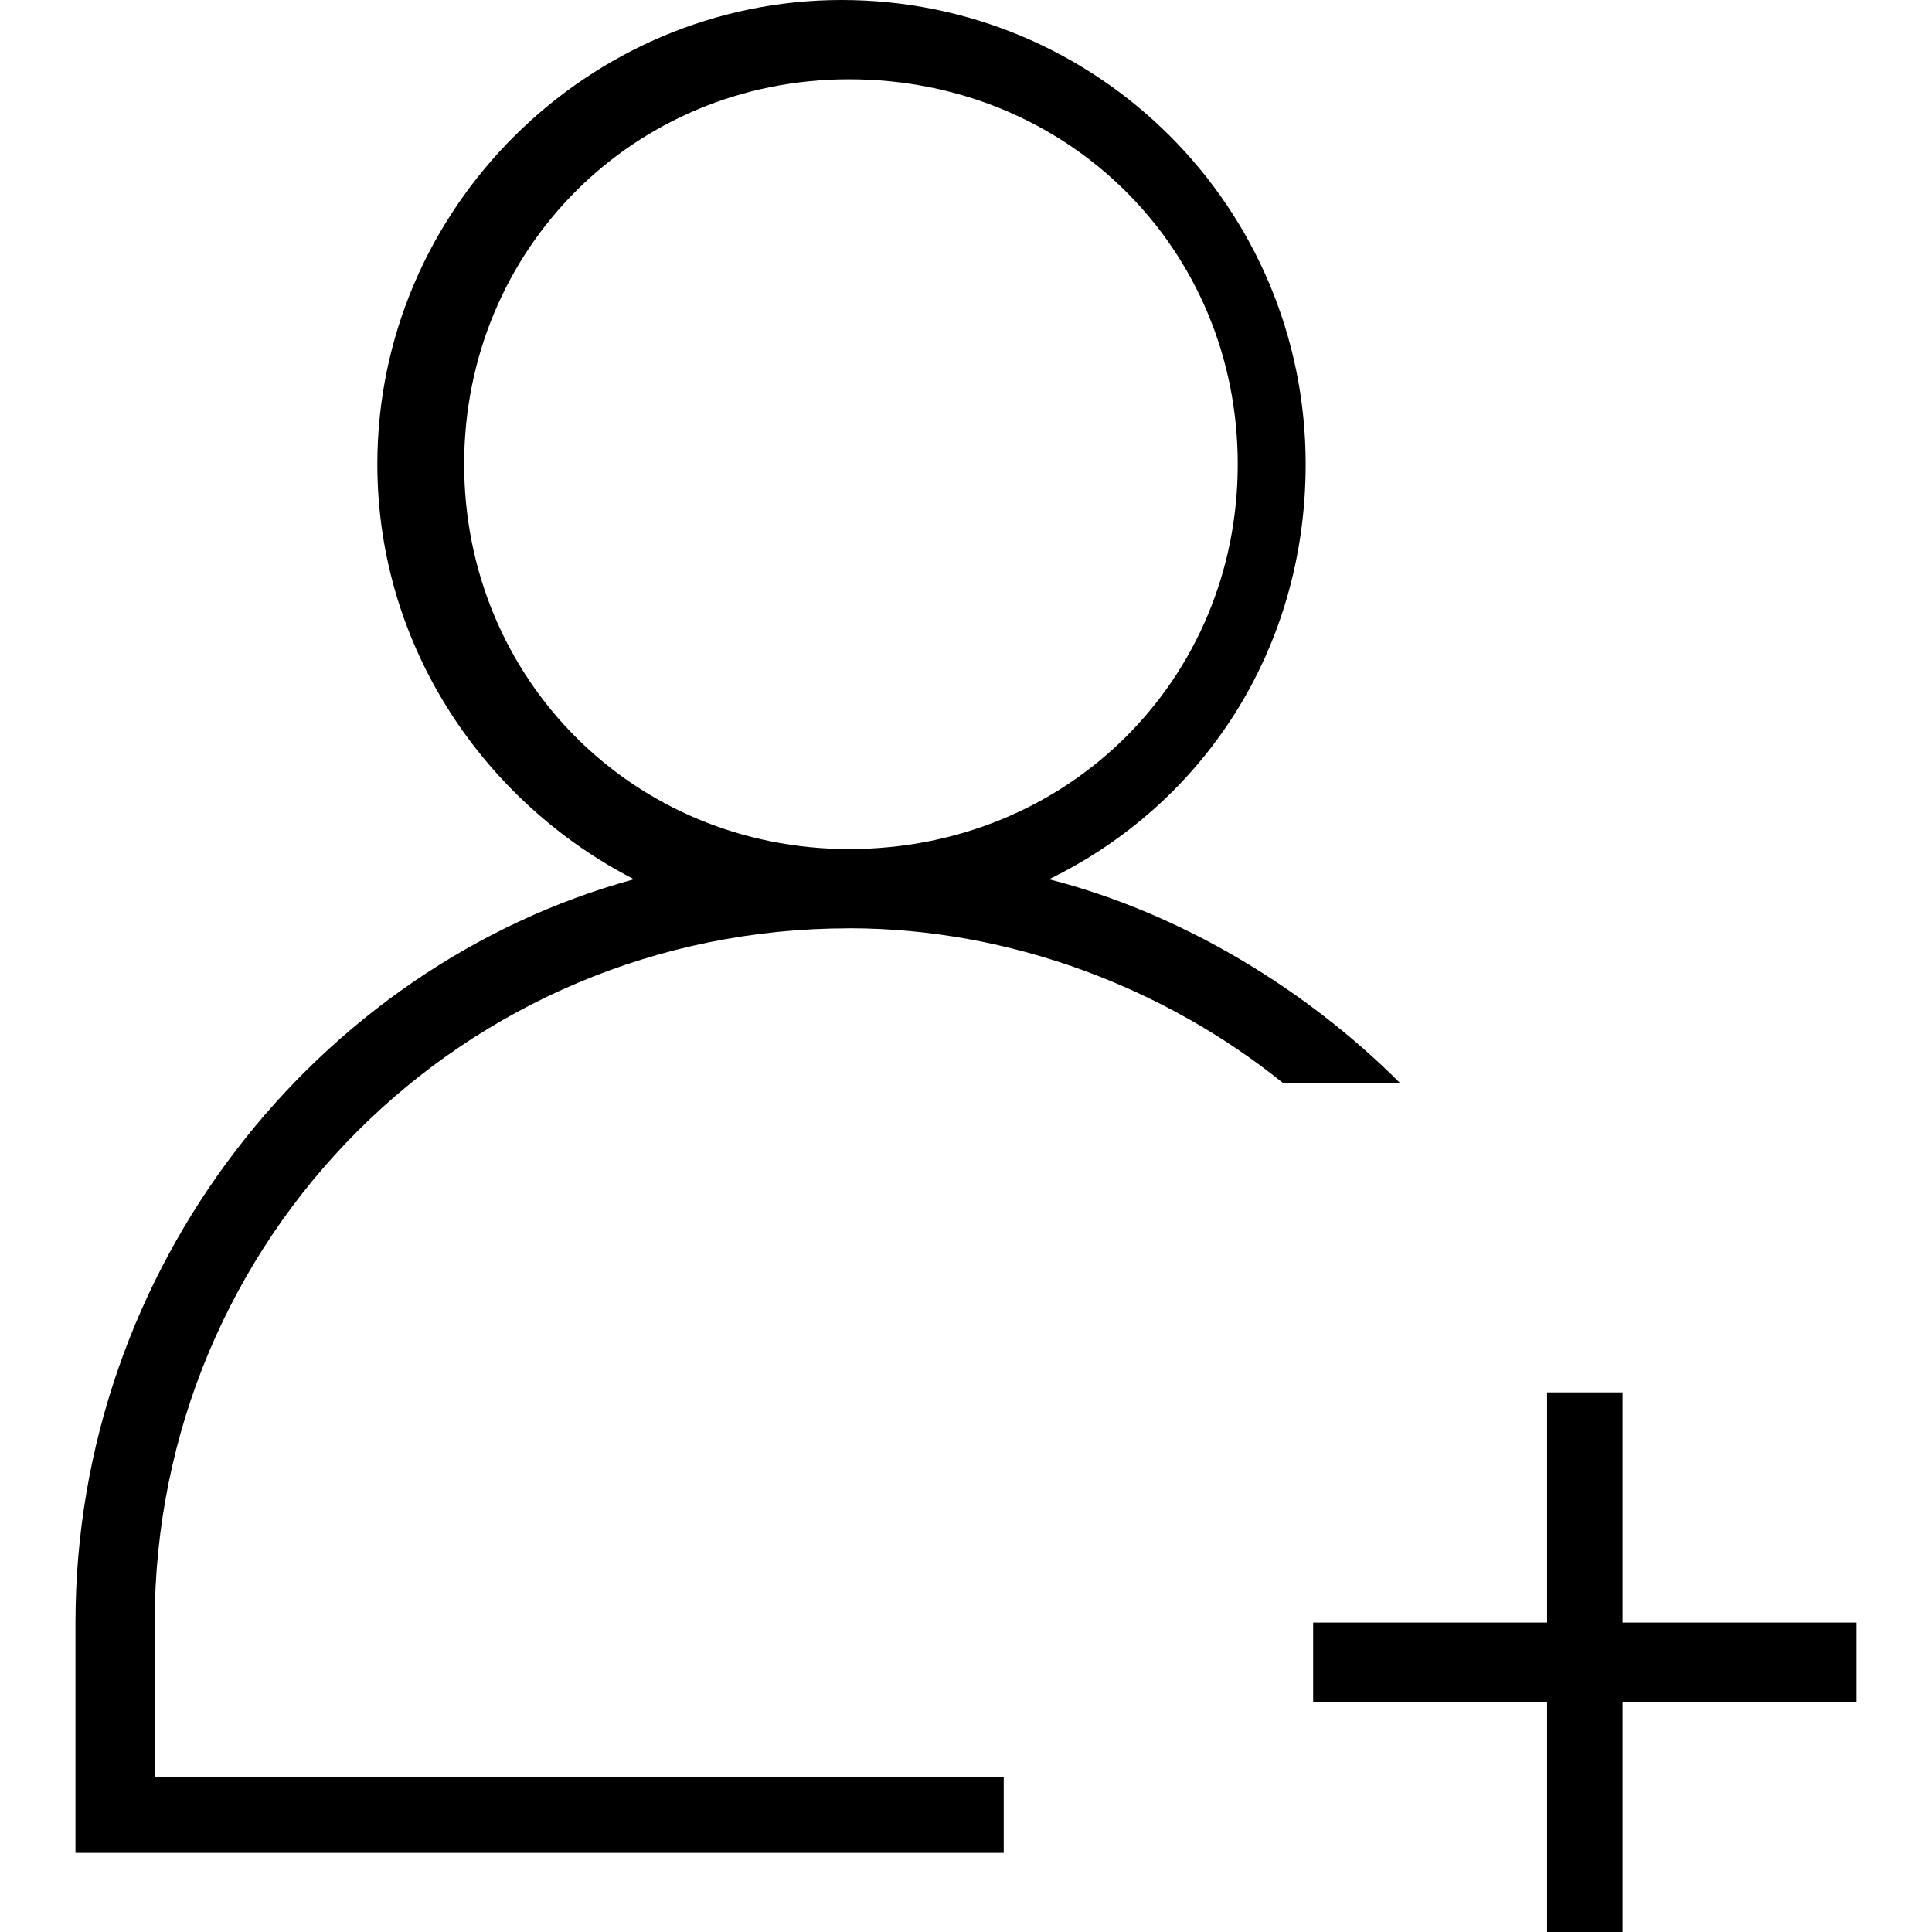 <?xml version="1.0" encoding="utf-8"?>
<!DOCTYPE svg PUBLIC "-//W3C//DTD SVG 1.1//EN" "http://www.w3.org/Graphics/SVG/1.1/DTD/svg11.dtd">
<svg version="1.1" xmlns="http://www.w3.org/2000/svg" xmlns:xlink="http://www.w3.org/1999/xlink" width="32" height="32" viewBox="0 0 32 32">
<path d="M14.063 15.375c2.688 0 5.25 1 7.188 2.563h1.938c-1.563-1.563-3.625-2.813-5.813-3.375 2.563-1.25 4.25-3.813 4.25-6.875 0-4.25-3.438-7.688-7.688-7.688-4.188 0-7.688 3.438-7.688 7.688 0 3.063 1.813 5.625 4.25 6.875-5.25 1.438-9.25 6.438-9.25 12.313v3.813h15.375v-1.25h-14.063v-2.563c0-6.375 5.125-11.5 11.5-11.5zM7.688 7.688c0-3.563 2.813-6.375 6.375-6.375 3.625 0 6.438 2.813 6.438 6.375s-2.813 6.375-6.438 6.375c-3.563 0-6.375-2.813-6.375-6.375zM30.75 26.875h-3.875v-3.813h-1.25v3.813h-3.875v1.313h3.875v3.813h1.25v-3.813h3.875z"></path>
</svg>
